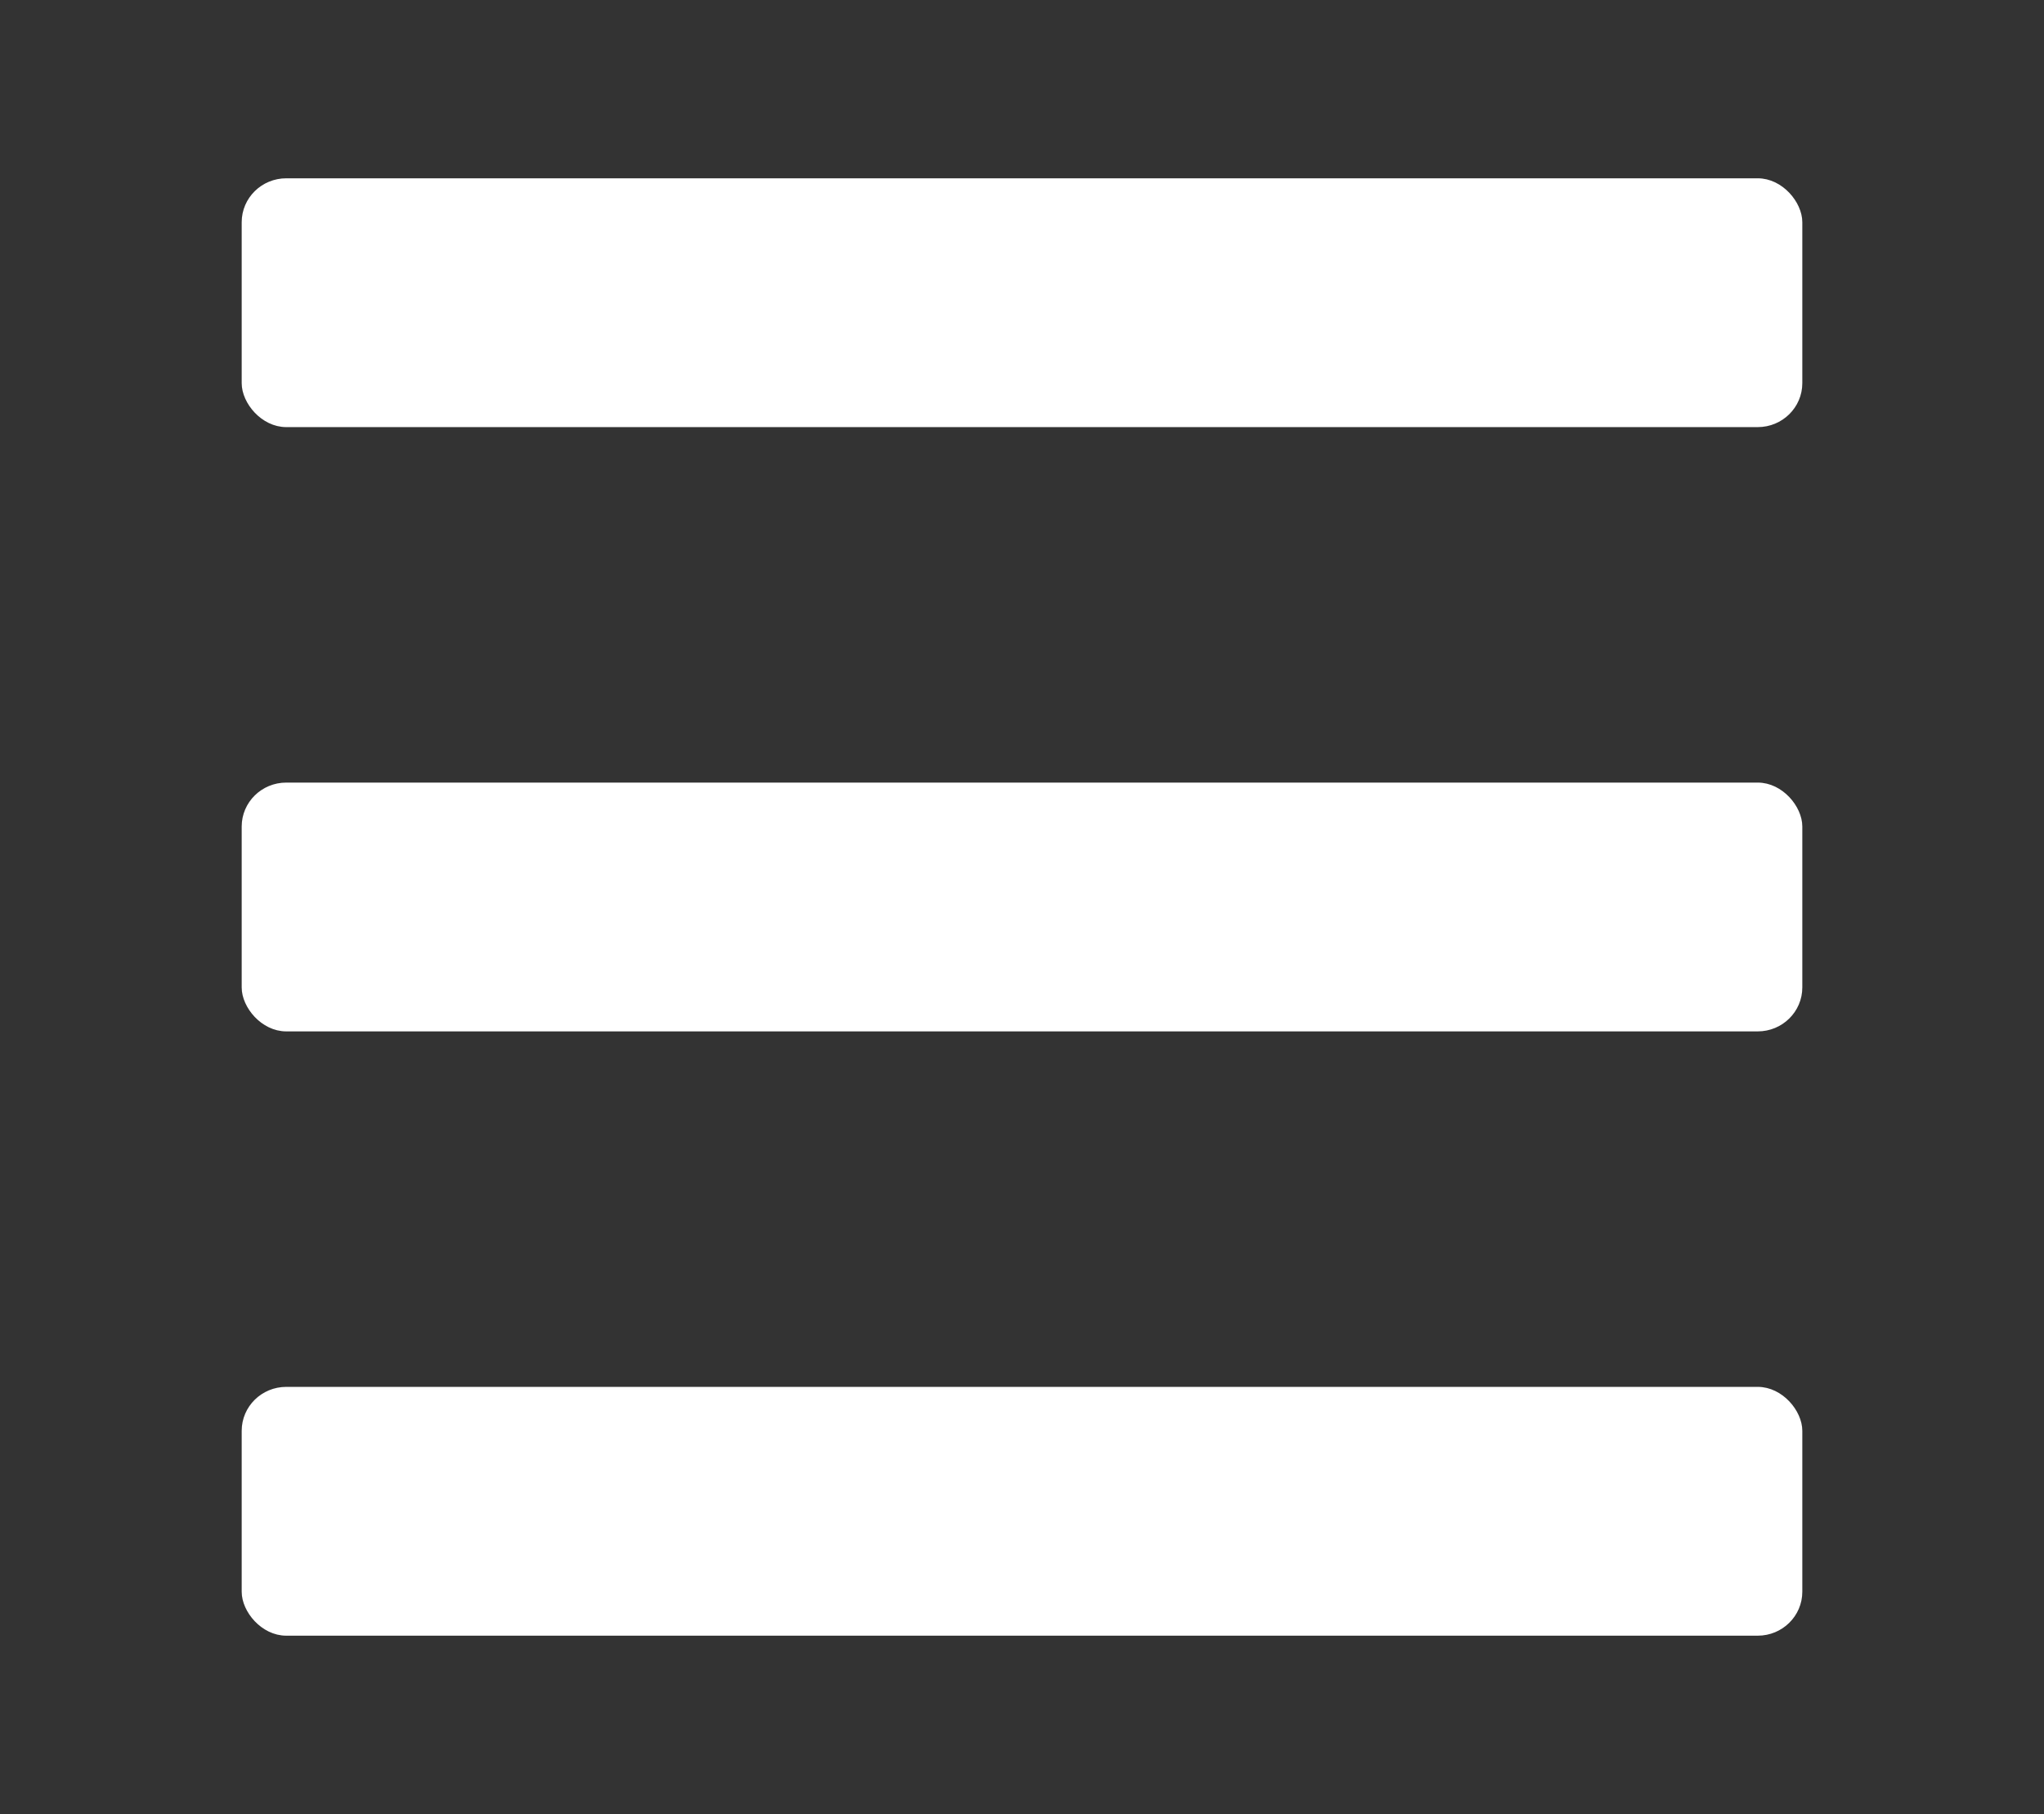 <svg width="87.767mm" height="77.901mm" viewBox="0 0 87.767 77.901" xmlns="http://www.w3.org/2000/svg"><rect x="0" y="0" width="87.767" height="77.901" fill="#333333" stroke="none"/><g style="display:inline" transform="translate(-16.332 -18.206)"><rect ry="1.728" rx="1.755" y="26.022" x="26.869" height="10.367" width="66.693" style="display:inline;fill:#fff;stroke:#fff;stroke-width:.318;stroke-linecap:round;paint-order:stroke fill markers"/><rect ry="1.728" rx="1.755" y="51.973" x="26.869" height="10.367" width="66.693" style="display:inline;fill:#fff;stroke:#fff;stroke-width:.318;stroke-linecap:round;paint-order:stroke fill markers"/><rect ry="1.728" rx="1.755" y="77.924" x="26.869" height="10.367" width="66.693" style="display:inline;fill:#fff;stroke:#fff;stroke-width:.318;stroke-linecap:round;paint-order:stroke fill markers"/></g></svg>